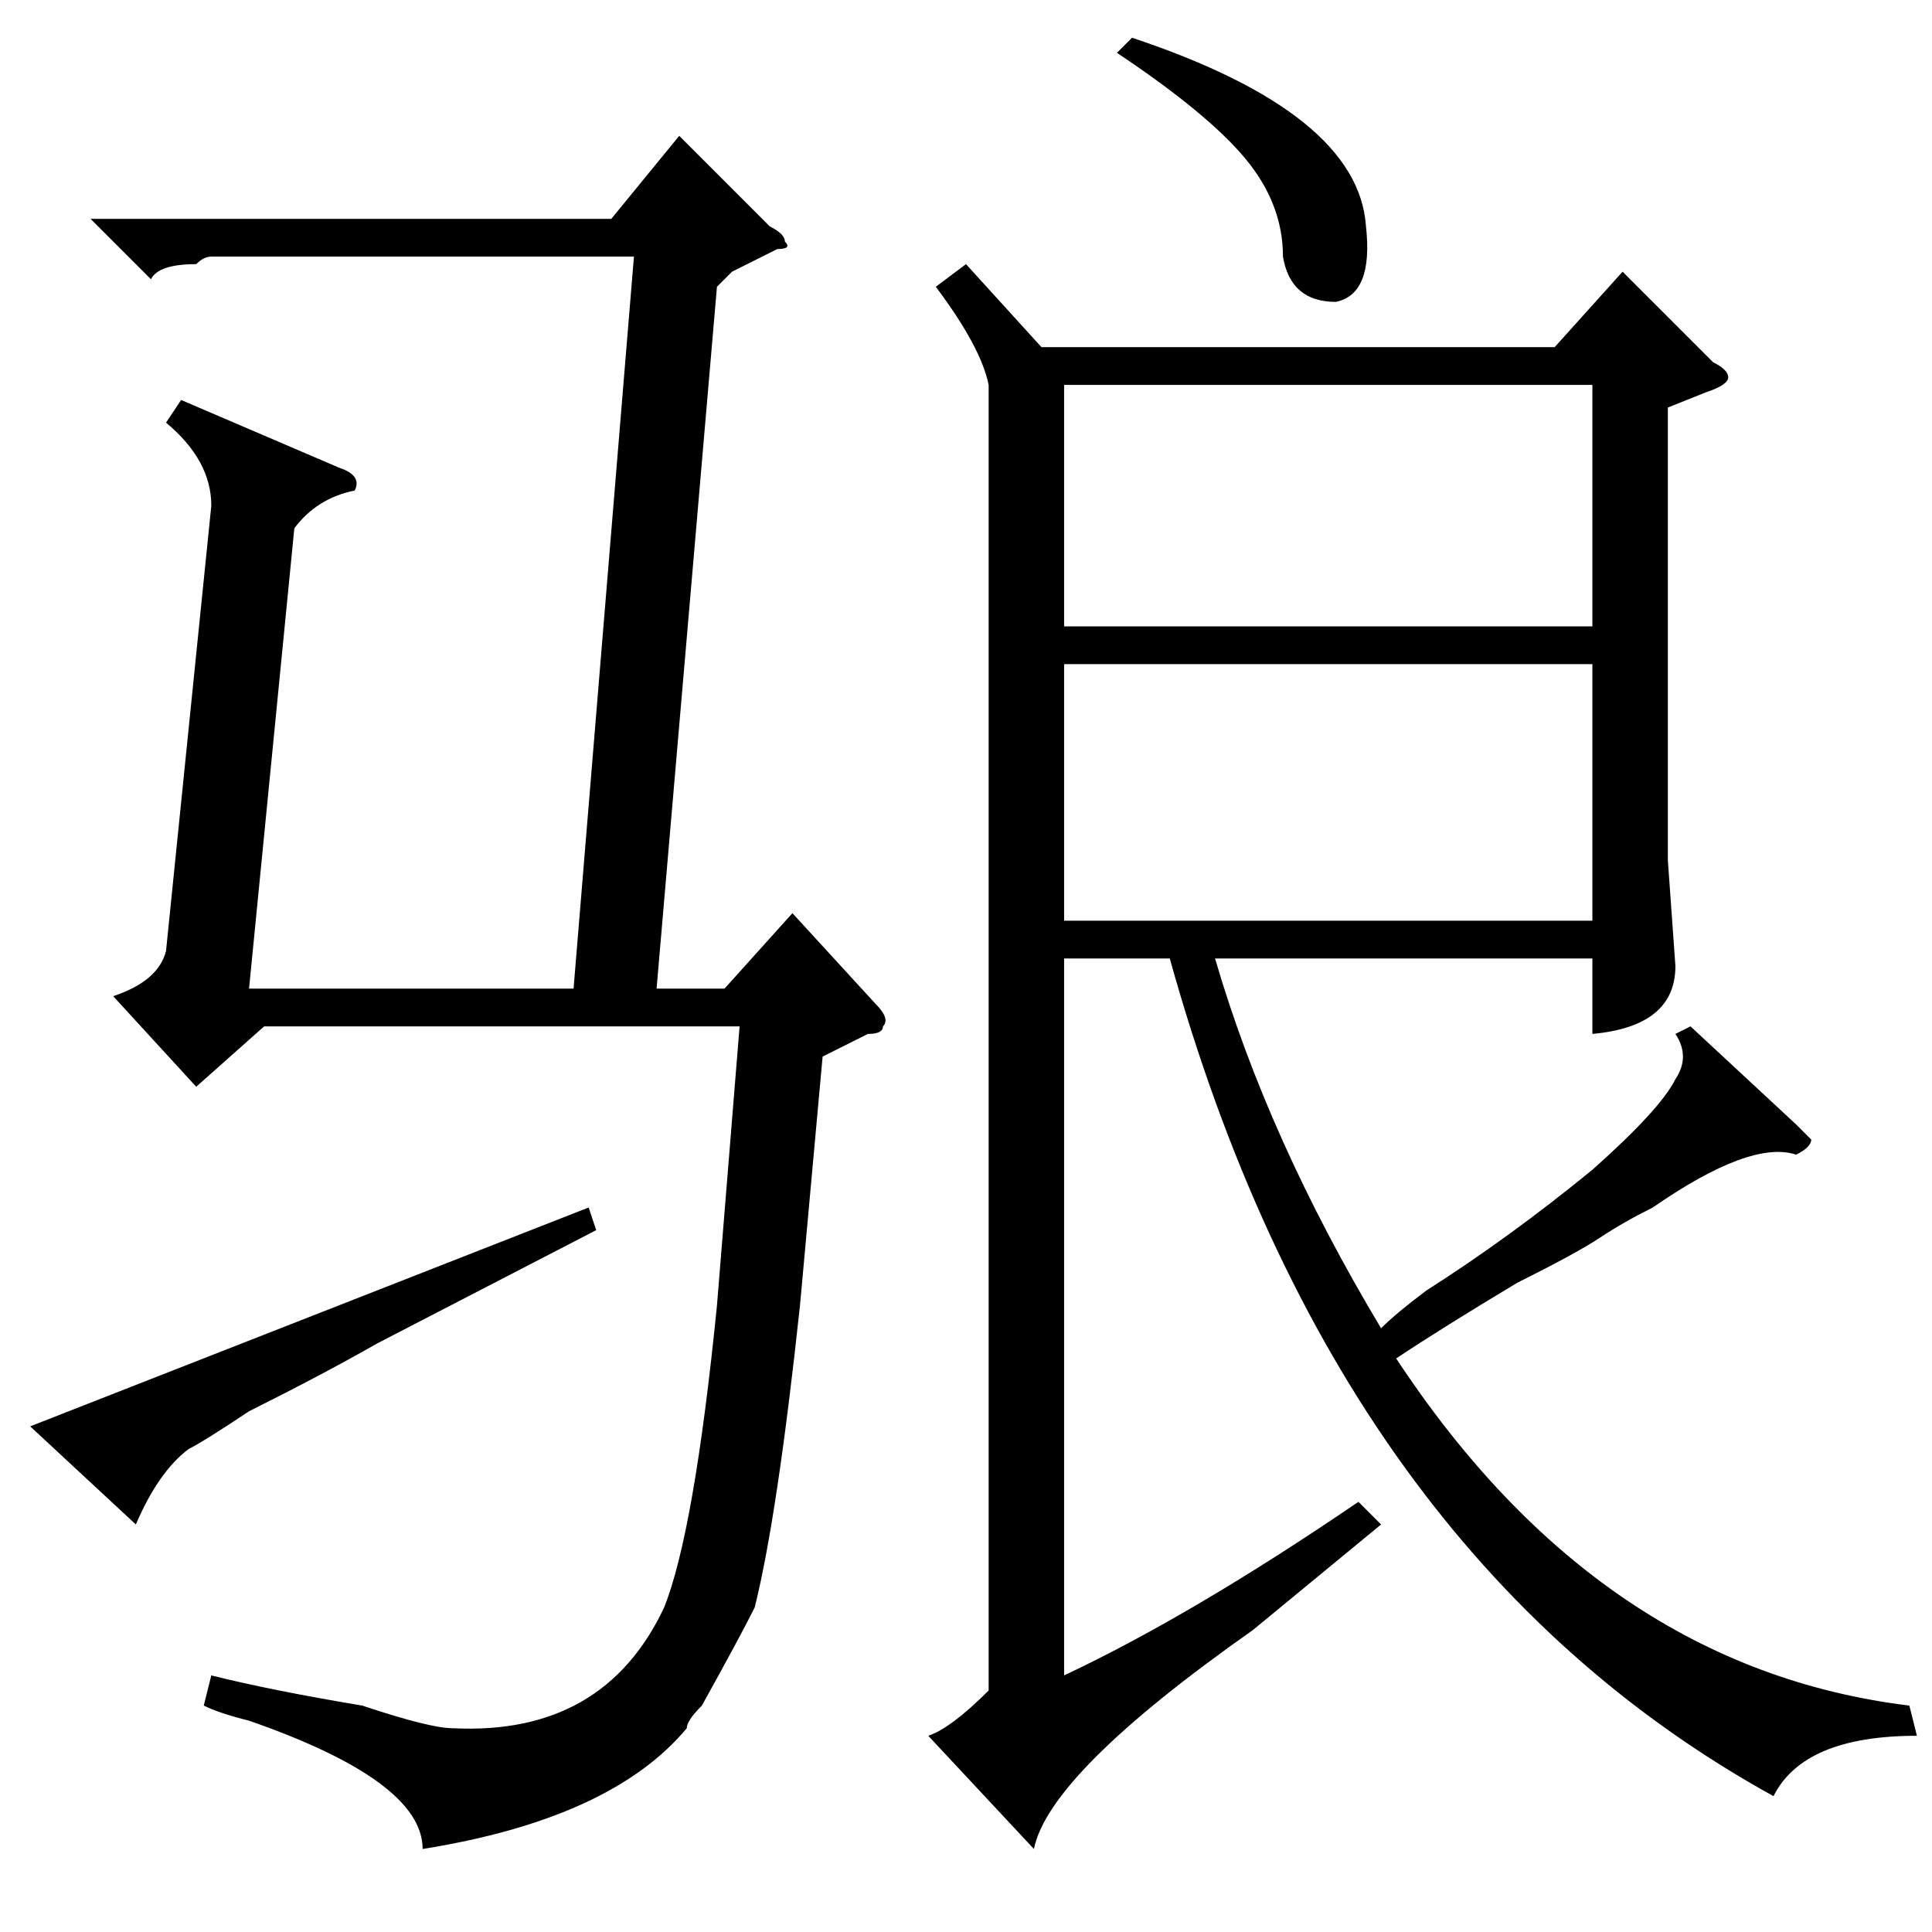 <?xml version="1.0" standalone="no"?>
<!DOCTYPE svg PUBLIC "-//W3C//DTD SVG 1.1//EN" "http://www.w3.org/Graphics/SVG/1.1/DTD/svg11.dtd" >
<svg xmlns="http://www.w3.org/2000/svg" xmlns:xlink="http://www.w3.org/1999/xlink" version="1.1" viewBox="0 -52 256 256">
  <g transform="matrix(1 0 0 -1 0 204)">
   <path fill="currentColor"
d="M253 30l1 -4q-15 0 -19 -8q-58 32 -80 111h-14v-95q17 8 39 23l3 -3l-17 -14q-27 -19 -29 -29l-14 15q3 1 8 6v173q-1 5 -7 13l4 3l10 -11h68l9 10l12 -12q2 -1 2 -2t-3 -2l-5 -2v-60l1 -14q0 -8 -11 -9v10h-50q7 -24 22 -49q2 2 6 5q11 7 22 16q9 8 11 12q2 3 0 6l2 1
l14 -13l2 -2q0 -1 -2 -2q-6 2 -19 -7q-4 -2 -7 -4t-11 -6q-10 -6 -16 -10q27 -41 68 -46zM211 168h-70v-34h70v34zM141 173h70v32h-70v-32zM148 249l2 2q30 -10 31 -25q1 -9 -4 -10q-6 0 -7 6q0 7 -5 13t-17 14zM95 218l-8 -93h9l9 10l11 -12q2 -2 1 -3q0 -1 -2 -1l-6 -3
l-3 -33q-3 -28 -6 -40q-2 -4 -7 -13q-2 -2 -2 -3q-10 -12 -35 -16q0 9 -23 17q-4 1 -6 2l1 4q8 -2 20 -4q9 -3 12 -3q20 -1 28 16q4 10 7 40l3 37h-63l-9 -8l-11 12q6 2 7 6l6 59q0 6 -6 11l2 3l21 -9q3 -1 2 -3q-5 -1 -8 -5l-6 -61h43l8 97h-56q-1 0 -2 -1q-5 0 -6 -2l-8 8
h69l9 11l12 -12q2 -1 2 -2q1 -1 -1 -1l-6 -3zM50 78q-7 -4 -17 -9q-6 -4 -8 -5q-4 -3 -7 -10l-14 13l74 29l1 -3z" />
  </g>

</svg>
